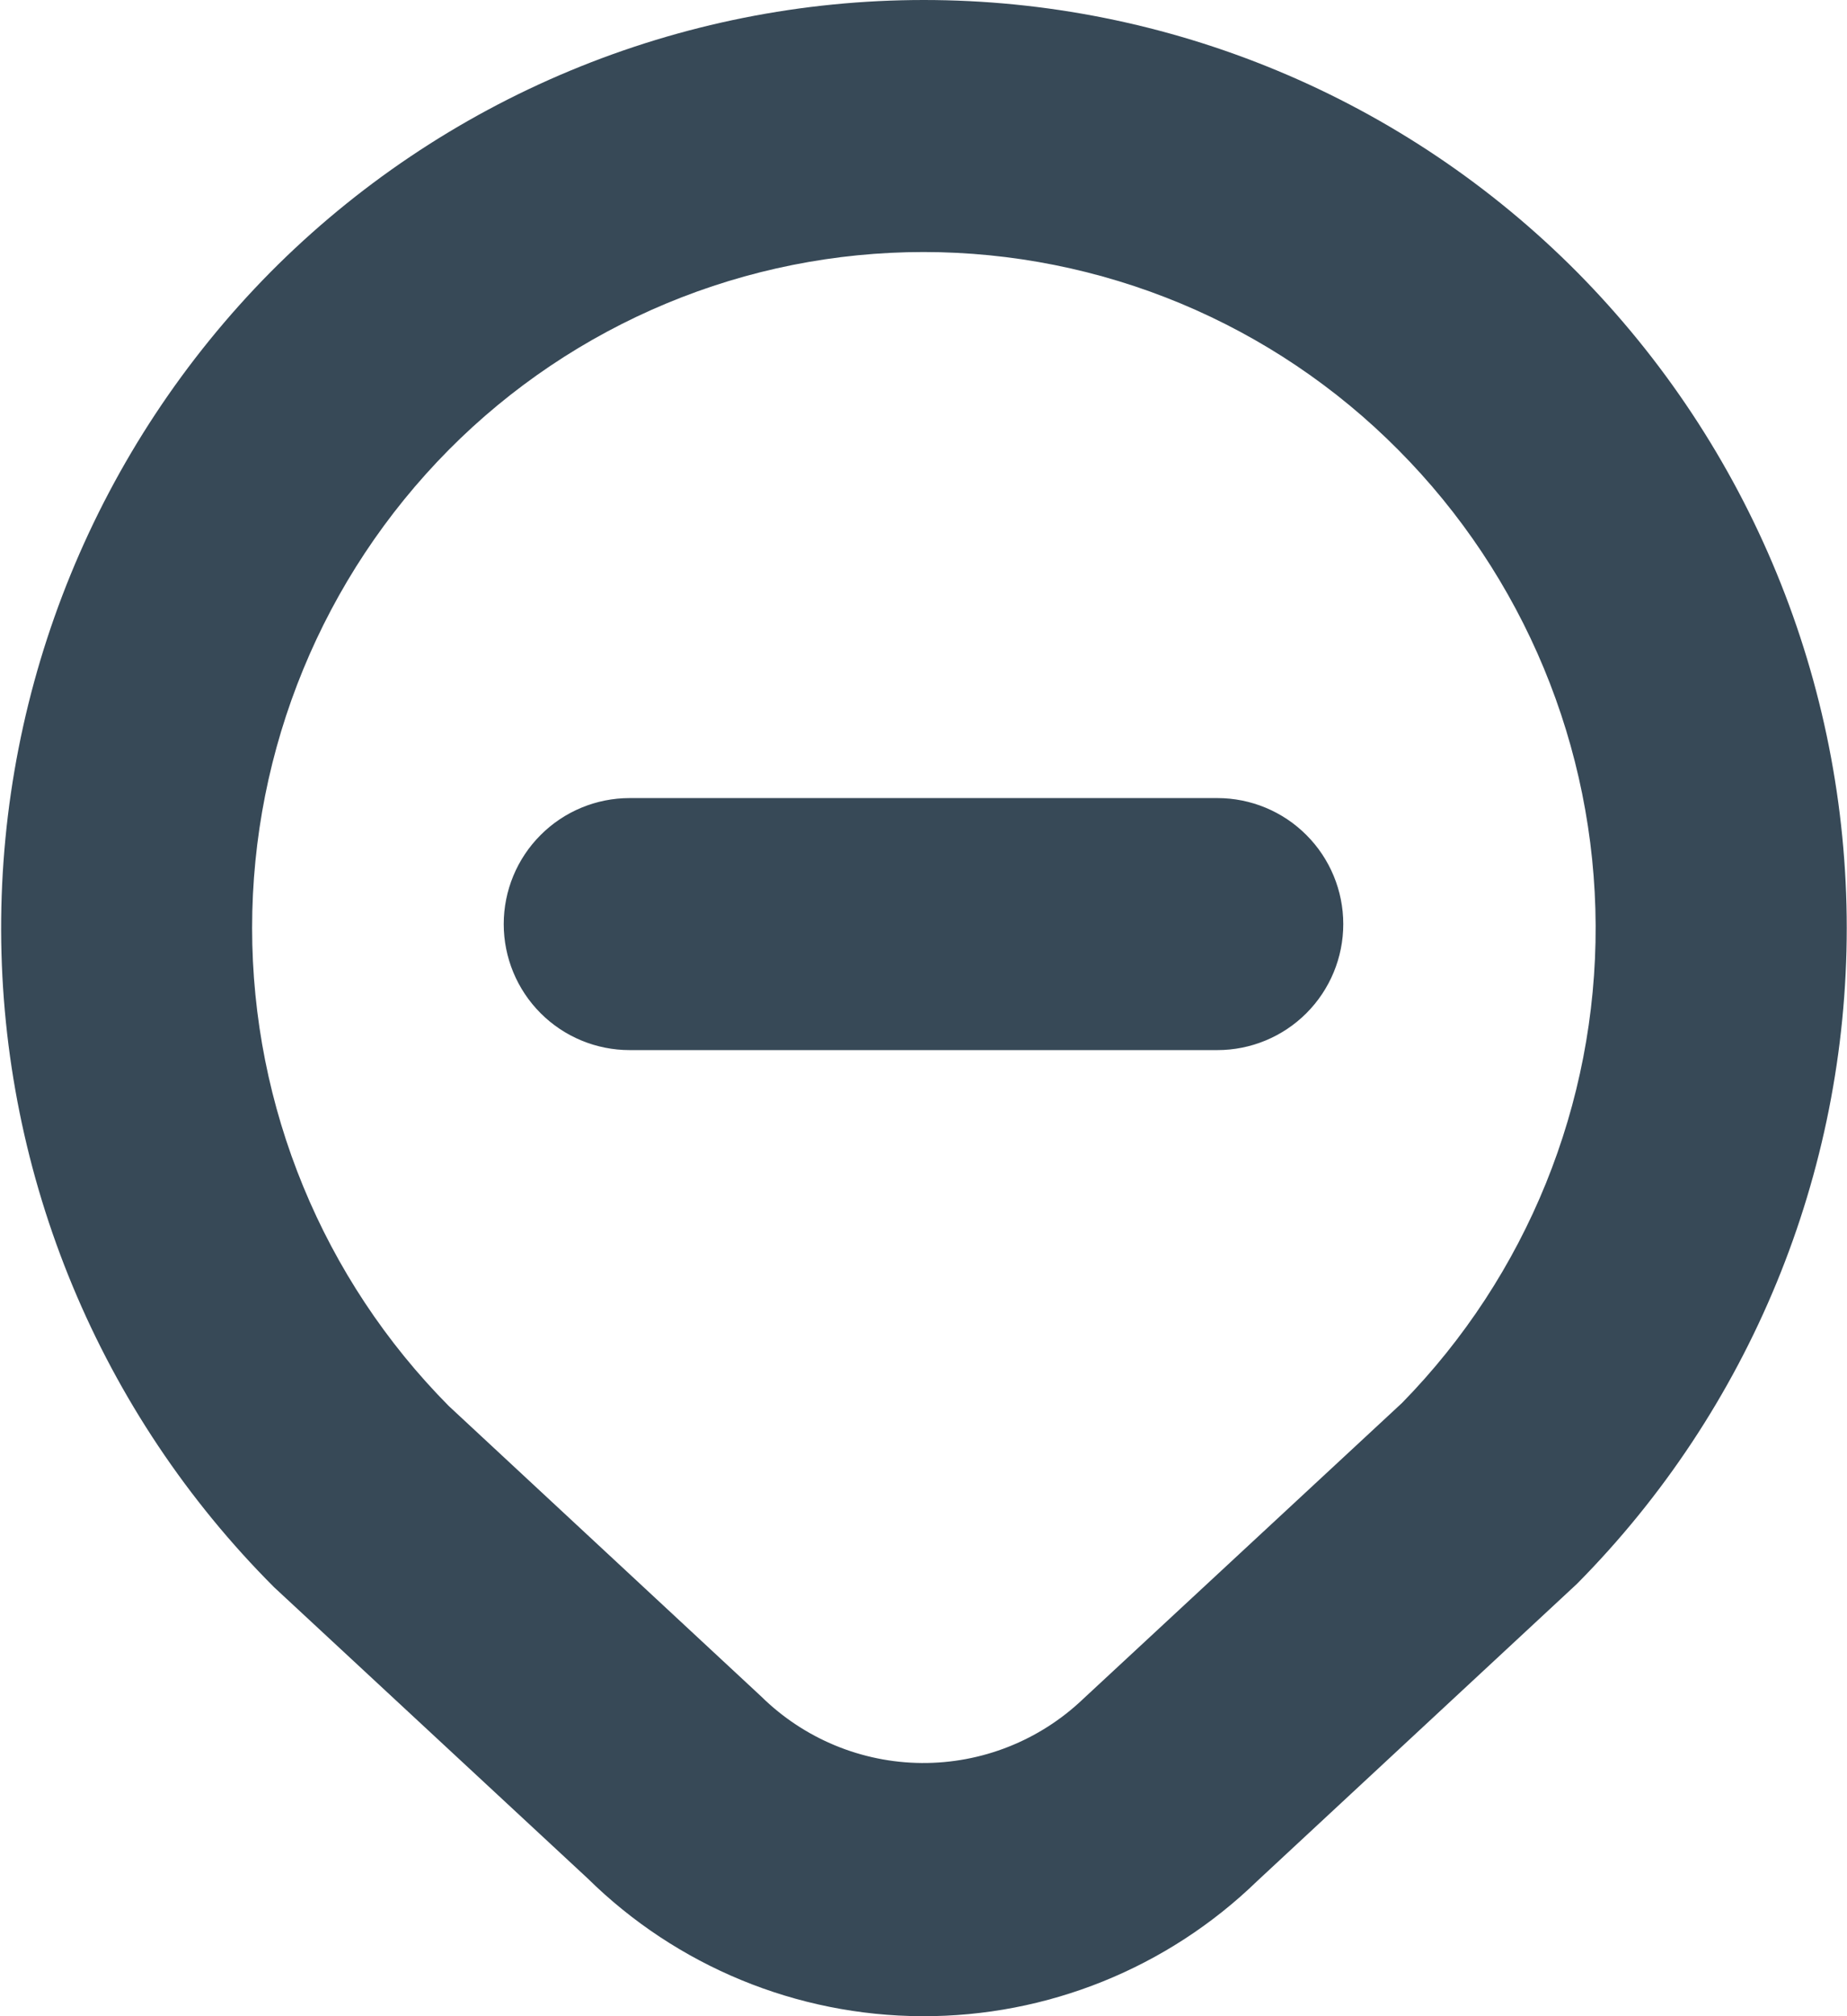 <svg width="44" height="48" viewBox="0 0 44 48" fill="none" xmlns="http://www.w3.org/2000/svg" xmlns:xlink="http://www.w3.org/1999/xlink">
<path d="M14,44.72C16.124,46.812 18.983,47.989 21.964,48C24.945,48.012 27.812,46.856 29.952,44.78L37.568,37.706C41.684,33.552 43.994,27.94 43.994,22.091C43.994,16.243 41.684,10.631 37.568,6.476C35.529,4.424 33.105,2.795 30.434,1.684C27.764,0.573 24.9,0 22.007,0C19.114,0 16.25,0.573 13.58,1.684C10.909,2.795 8.485,4.424 6.446,6.476C2.319,10.647 0.012,16.282 0.027,22.15C0.043,28.017 2.381,33.639 6.53,37.788L14,44.72ZM10.692,10.708C12.173,9.216 13.935,8.032 15.876,7.224C17.816,6.416 19.898,6 22,6C24.102,6 26.184,6.416 28.125,7.224C30.065,8.032 31.827,9.216 33.308,10.708C36.305,13.718 37.995,17.788 38.012,22.035C38.029,26.283 36.372,30.366 33.4,33.4L25.8,40.45C24.765,41.437 23.386,41.983 21.956,41.972C20.526,41.961 19.156,41.393 18.136,40.39L10.692,33.474C7.69,30.446 6.006,26.355 6.006,22.091C6.006,17.827 7.69,13.736 10.692,10.708L10.692,10.708ZM12,22C12,21.205 12.316,20.441 12.879,19.879C13.441,19.316 14.204,19 15,19L29,19C29.796,19 30.559,19.316 31.121,19.879C31.684,20.441 32,21.205 32,22C32,22.796 31.684,23.559 31.121,24.122C30.559,24.684 29.796,25 29,25L15,25C14.204,25 13.441,24.684 12.879,24.122C12.316,23.559 12,22.796 12,22Z" fill="#374957"/>
</svg>

